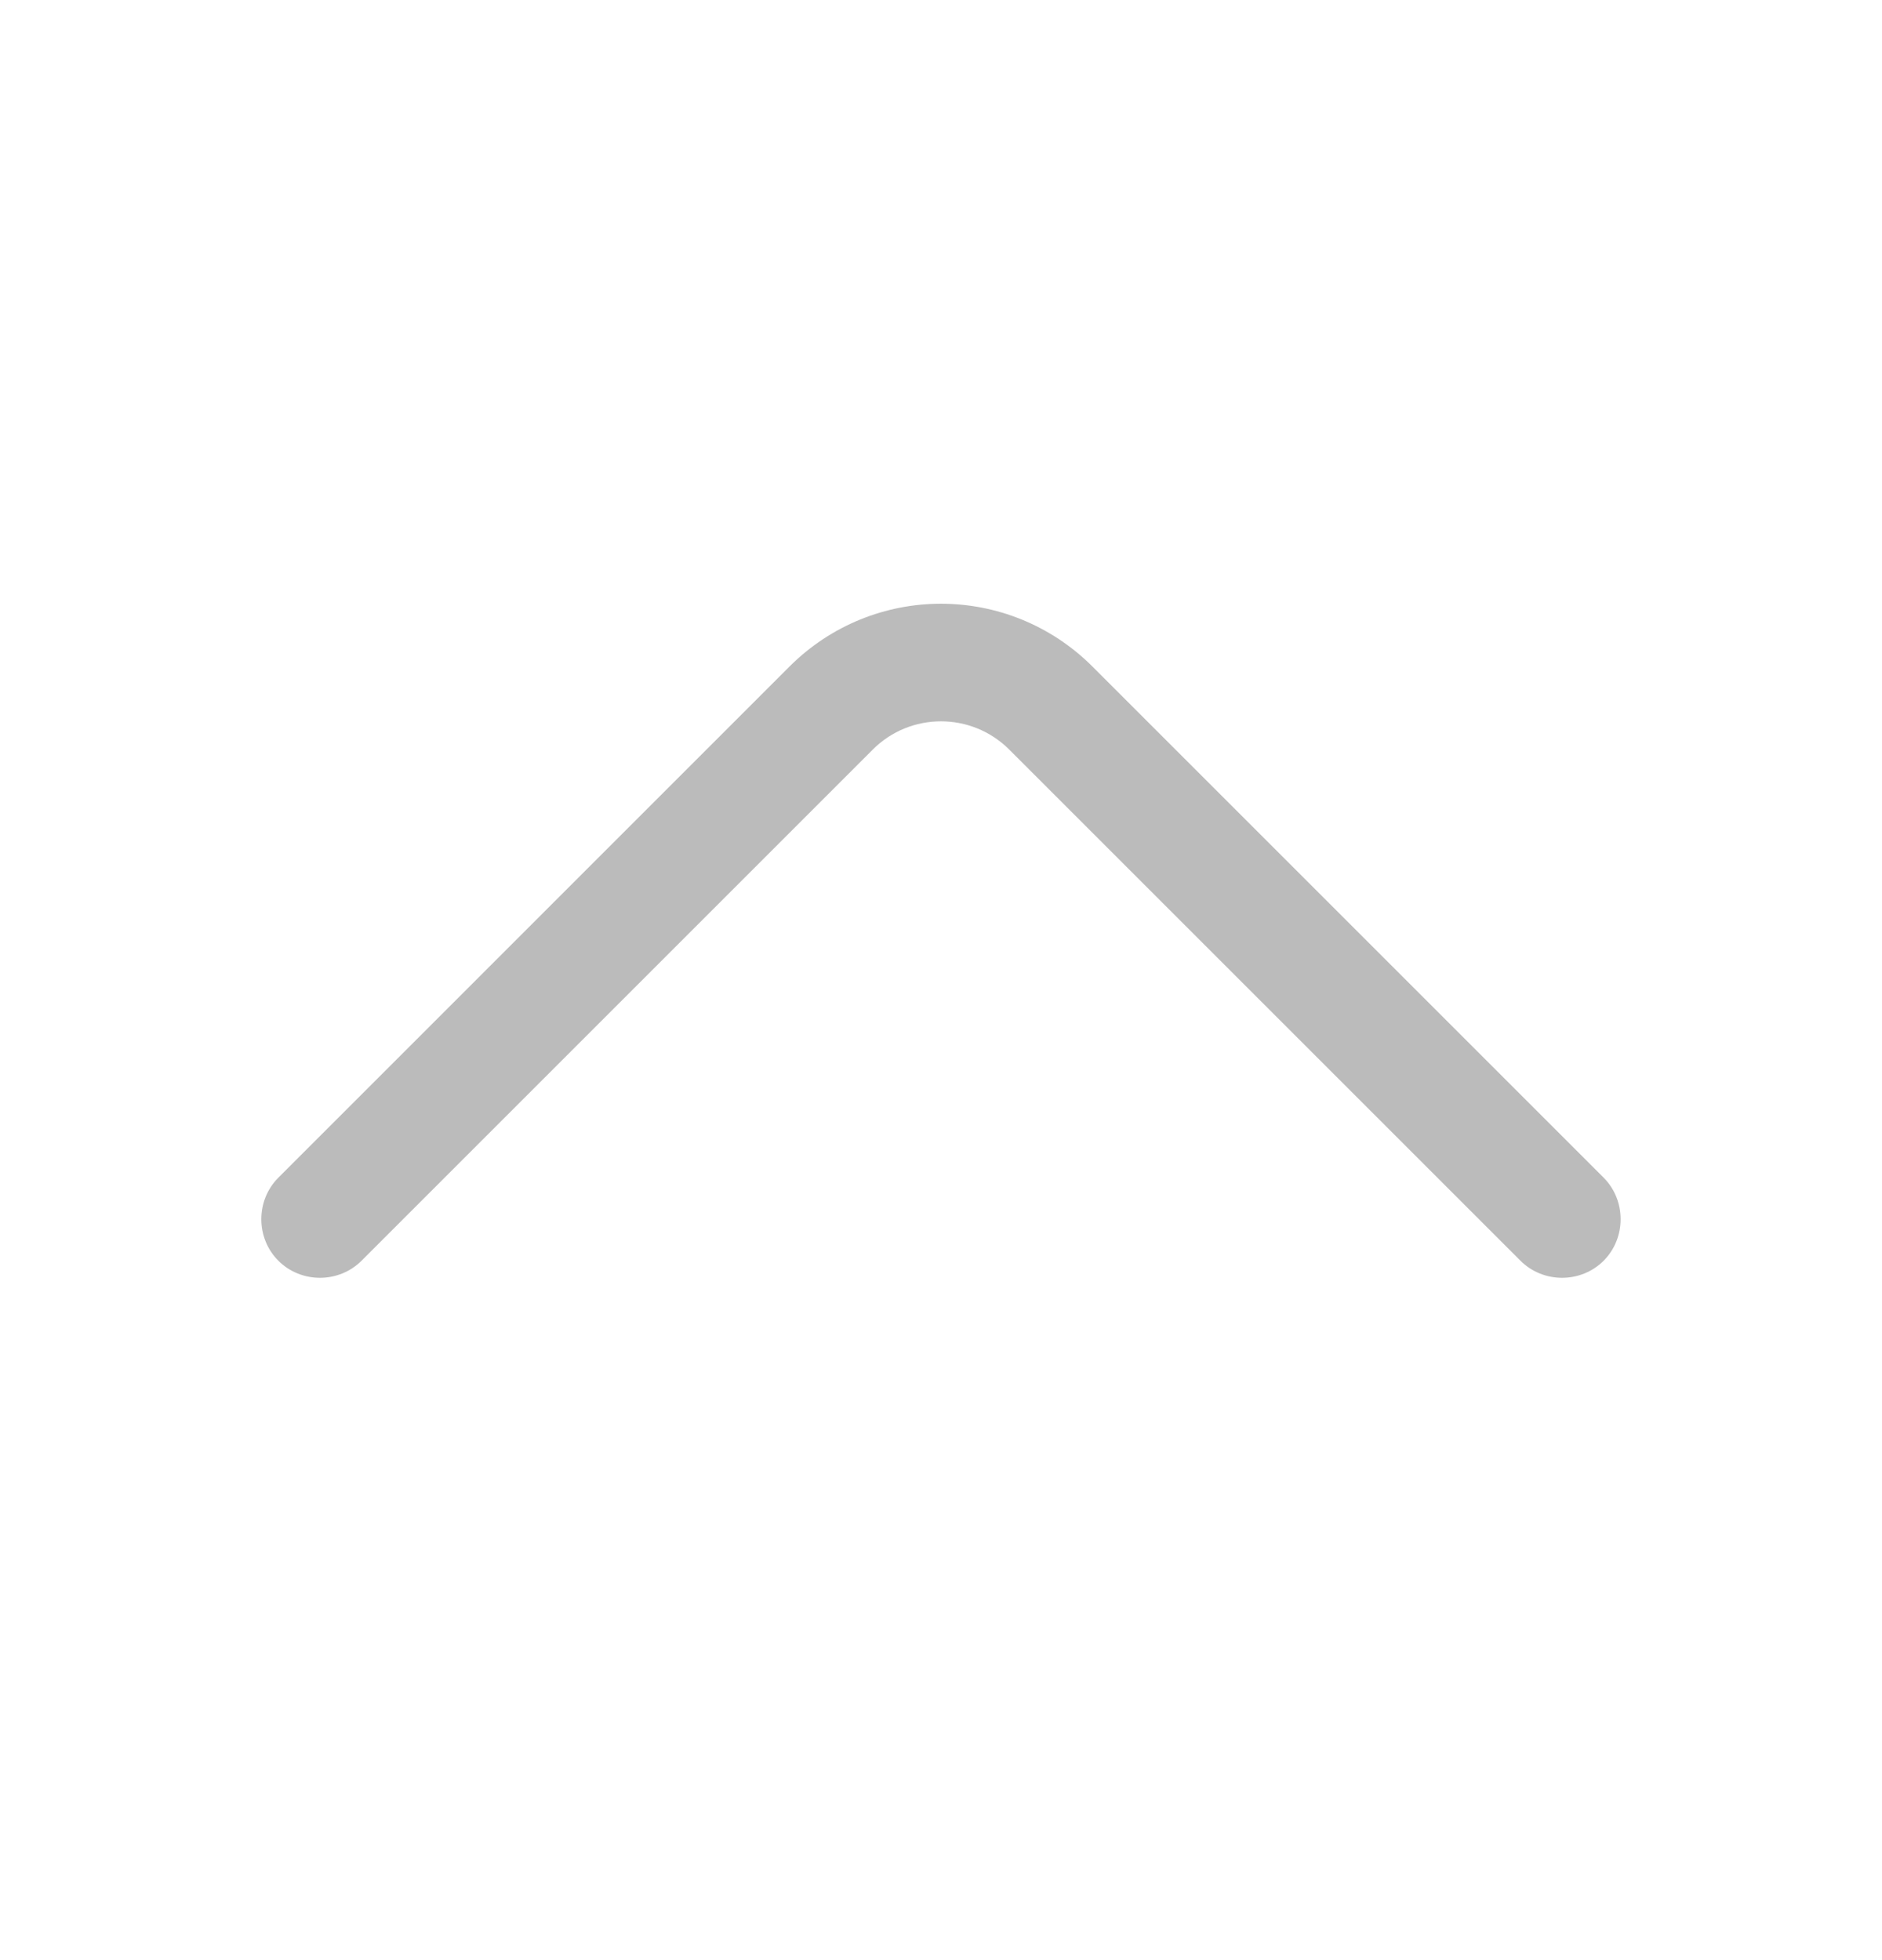 <svg xmlns="http://www.w3.org/2000/svg" width="24" height="25" viewBox="0 0 24 25" fill="none">
<path d="M11.999 7.7C11.3 7.7 10.6 7.97 10.069 8.5L3.55 15.02C3.26 15.31 3.26 15.79 3.55 16.08C3.84 16.37 4.32 16.37 4.61 16.08L11.13 9.56C11.61 9.08 12.389 9.08 12.87 9.56L19.39 16.08C19.68 16.37 20.16 16.37 20.45 16.08C20.739 15.79 20.739 15.31 20.45 15.02L13.93 8.5C13.399 7.97 12.7 7.7 11.999 7.7Z" fill="#BBBBBB"/>
</svg>
